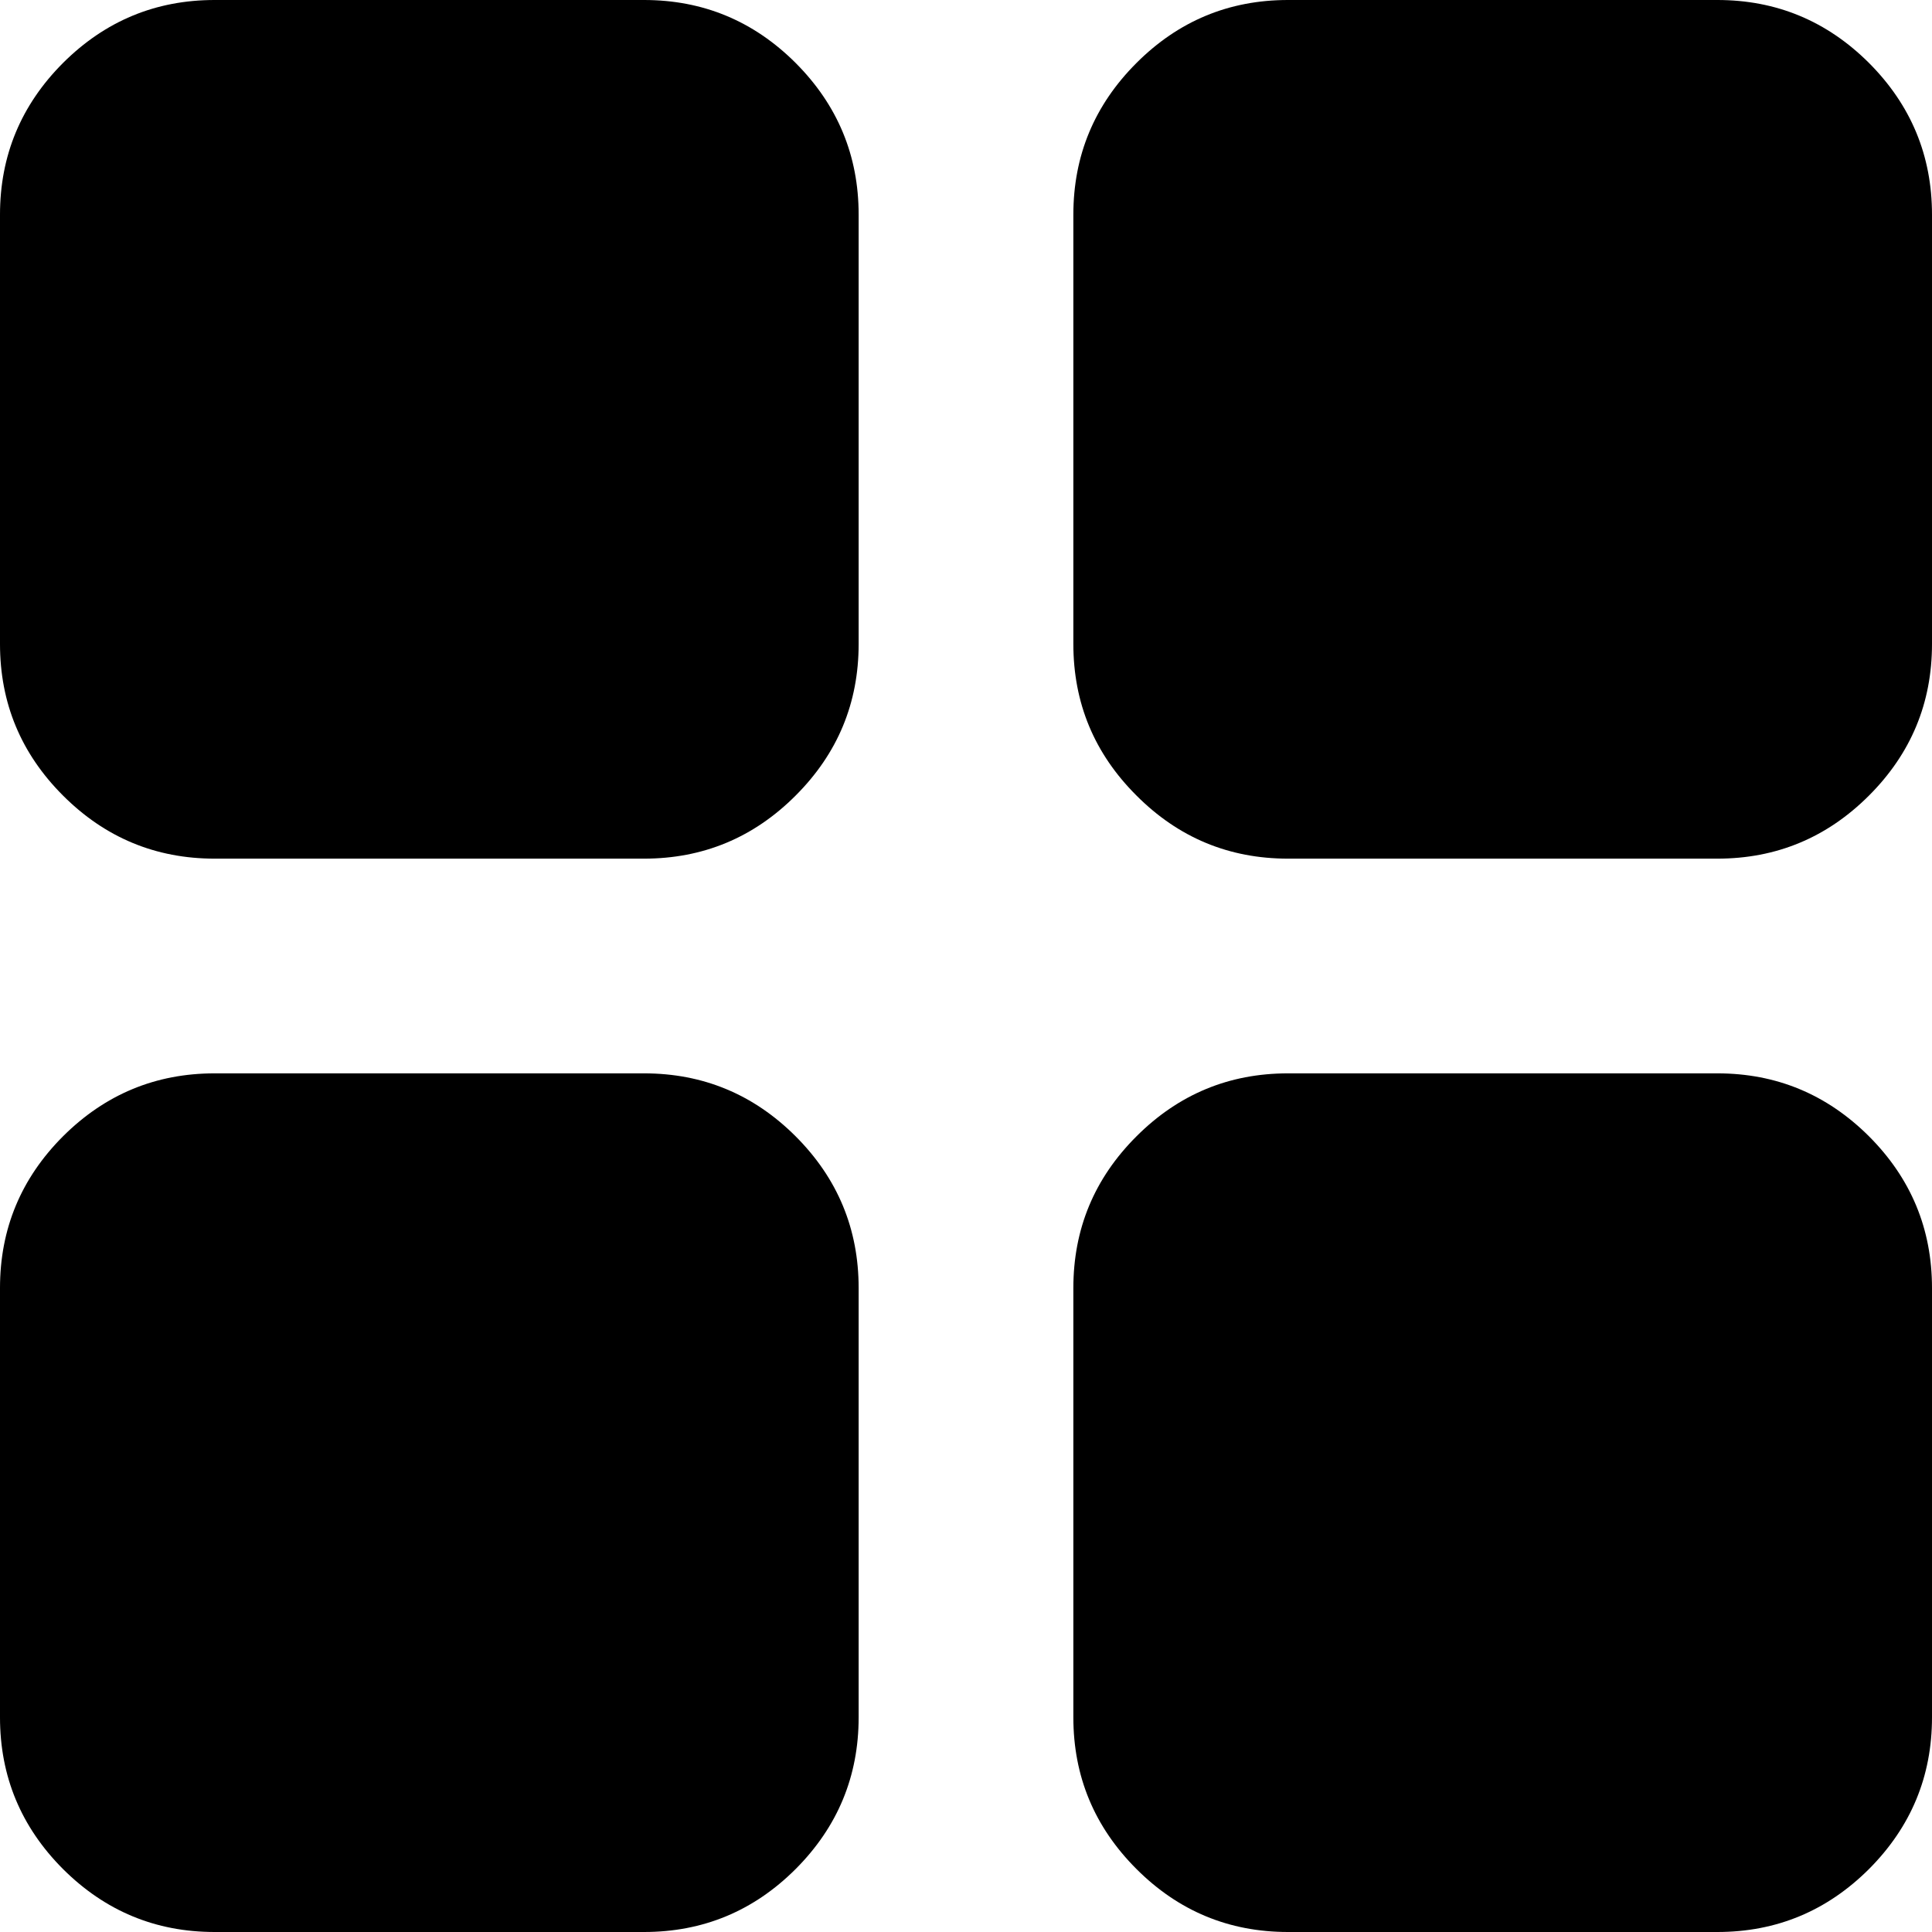 <svg width="30" height="30" viewBox="0 0 30 30" fill="none" xmlns="http://www.w3.org/2000/svg">
<path d="M3.333 13.333C2.417 13.333 1.632 13.007 0.978 12.353C0.326 11.701 0 10.917 0 10V3.333C0 2.417 0.326 1.632 0.978 0.978C1.632 0.326 2.417 0 3.333 0H10C10.917 0 11.702 0.326 12.355 0.978C13.007 1.632 13.333 2.417 13.333 3.333V10C13.333 10.917 13.007 11.701 12.355 12.353C11.702 13.007 10.917 13.333 10 13.333H3.333ZM3.333 30C2.417 30 1.632 29.674 0.978 29.022C0.326 28.368 0 27.583 0 26.667V20C0 19.083 0.326 18.298 0.978 17.645C1.632 16.993 2.417 16.667 3.333 16.667H10C10.917 16.667 11.702 16.993 12.355 17.645C13.007 18.298 13.333 19.083 13.333 20V26.667C13.333 27.583 13.007 28.368 12.355 29.022C11.702 29.674 10.917 30 10 30H3.333ZM20 13.333C19.083 13.333 18.299 13.007 17.647 12.353C16.993 11.701 16.667 10.917 16.667 10V3.333C16.667 2.417 16.993 1.632 17.647 0.978C18.299 0.326 19.083 0 20 0H26.667C27.583 0 28.368 0.326 29.022 0.978C29.674 1.632 30 2.417 30 3.333V10C30 10.917 29.674 11.701 29.022 12.353C28.368 13.007 27.583 13.333 26.667 13.333H20ZM20 30C19.083 30 18.299 29.674 17.647 29.022C16.993 28.368 16.667 27.583 16.667 26.667V20C16.667 19.083 16.993 18.298 17.647 17.645C18.299 16.993 19.083 16.667 20 16.667H26.667C27.583 16.667 28.368 16.993 29.022 17.645C29.674 18.298 30 19.083 30 20V26.667C30 27.583 29.674 28.368 29.022 29.022C28.368 29.674 27.583 30 26.667 30H20Z" fill="black"/>
</svg>
